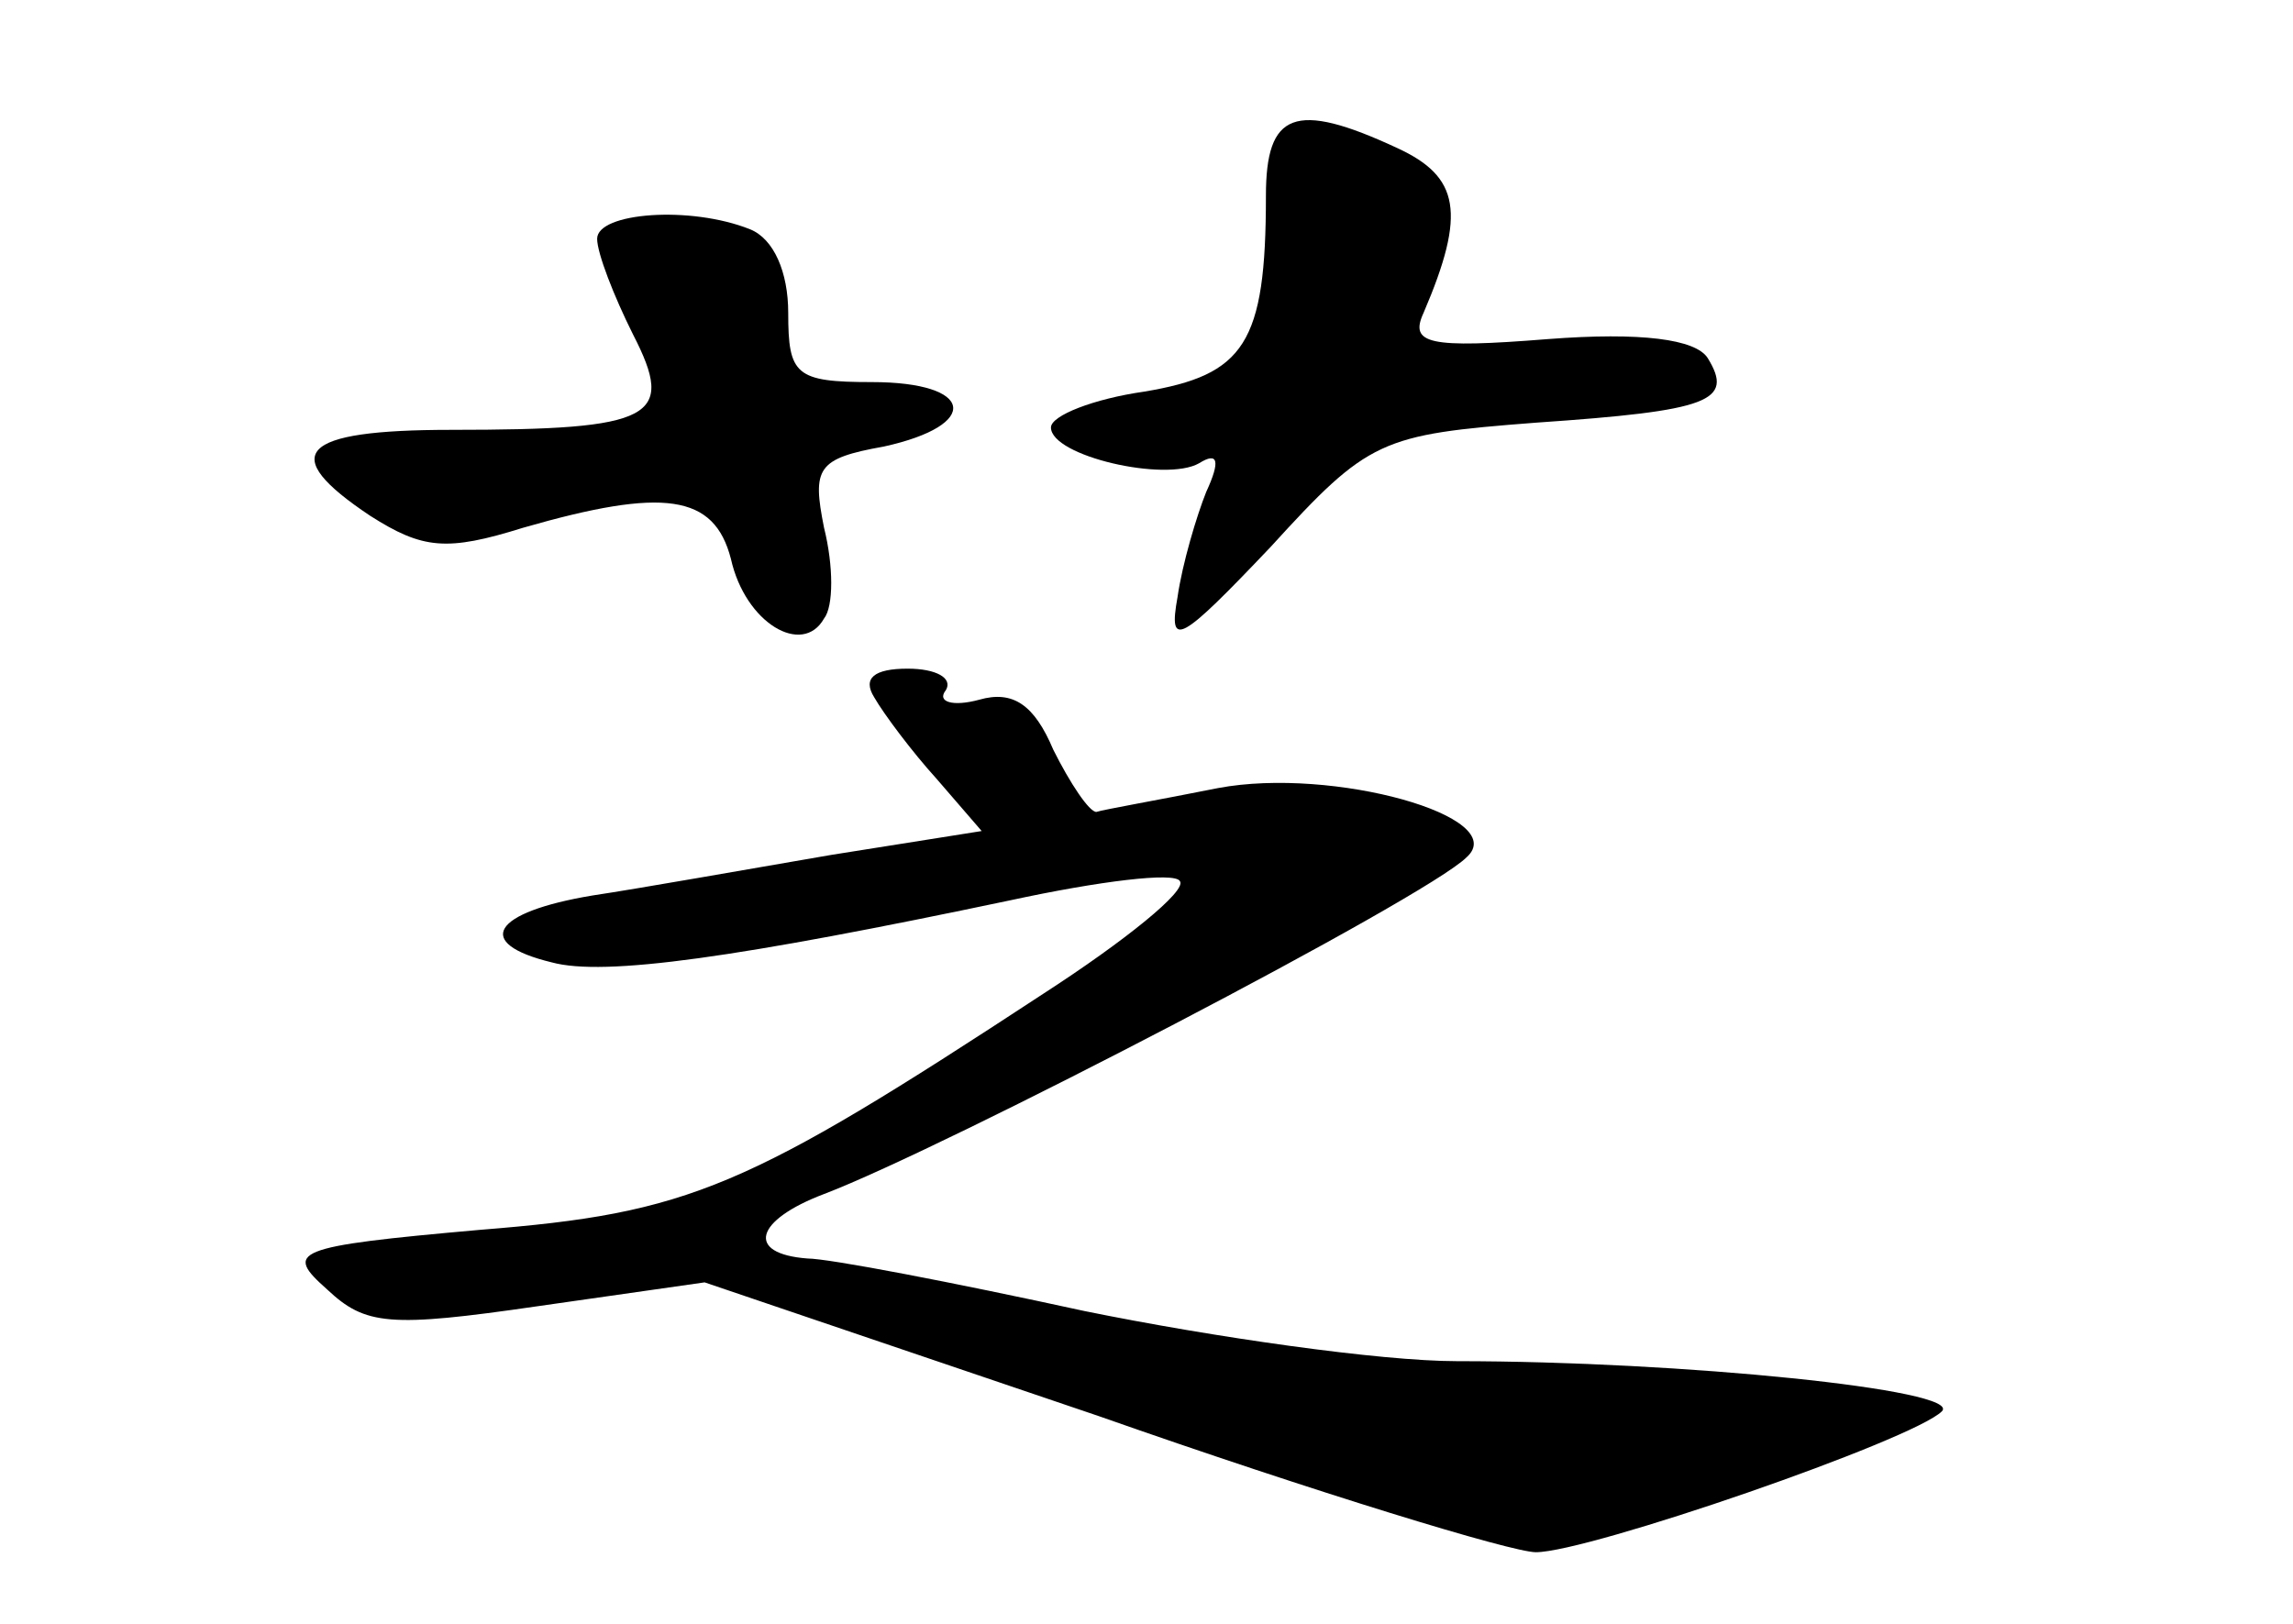 <?xml version="1.0" standalone="no"?>
<!DOCTYPE svg PUBLIC "-//W3C//DTD SVG 20010904//EN"
 "http://www.w3.org/TR/2001/REC-SVG-20010904/DTD/svg10.dtd">
<svg version="1.0" xmlns="http://www.w3.org/2000/svg"
 width="96pt" height="68pt" viewBox="0 0 96 68"
 preserveAspectRatio="xMidYMid meet">
<g transform="translate(0,68) scale(0.1,-0.1)"
fill="#000000" stroke="none">
<path d="M530 598 c0 -62 -9 -75 -51 -82 -21 -3 -39 -10 -39 -15 0 -12 48 -23
62 -15 8 5 9 1 3 -12 -4 -10 -10 -30 -12 -44 -4 -22 1 -19 39 21 41 45 46 47
111 52 73 5 83 9 72 27 -5 8 -28 11 -67 8 -50 -4 -58 -2 -52 11 18 42 15 57
-11 69 -43 20 -55 15 -55 -20z"/>
<path d="M250 580 c0 -6 7 -24 15 -40 18 -35 9 -40 -76 -40 -64 0 -73 -10 -34
-36 22 -14 32 -15 64 -5 59 17 80 14 87 -13 6 -27 30 -41 39 -25 4 5 4 22 0
38 -5 25 -3 29 25 34 41 9 38 27 -5 27 -32 0 -35 3 -35 29 0 17 -6 31 -16 35
-25 10 -64 7 -64 -4z"/>
<path d="M366 388 c4 -7 16 -23 26 -34 l19 -22 -63 -10 c-35 -6 -80 -14 -100
-17 -42 -7 -50 -20 -17 -28 22 -6 78 2 192 26 37 8 69 12 71 8 3 -4 -23 -25
-57 -47 -125 -82 -148 -92 -236 -99 -79 -7 -82 -9 -64 -25 16 -15 26 -16 88
-7 l70 10 165 -56 c91 -32 173 -57 183 -57 22 0 158 47 170 59 9 9 -109 21
-203 21 -32 0 -102 10 -156 21 -55 12 -107 22 -116 22 -26 2 -22 16 7 27 50
19 252 124 269 141 19 17 -56 38 -104 29 -25 -5 -48 -9 -51 -10 -3 0 -11 12
-18 26 -8 19 -17 25 -31 21 -11 -3 -18 -1 -14 4 3 5 -4 9 -16 9 -14 0 -19 -4
-14 -12z"/>
</g>
</svg>

